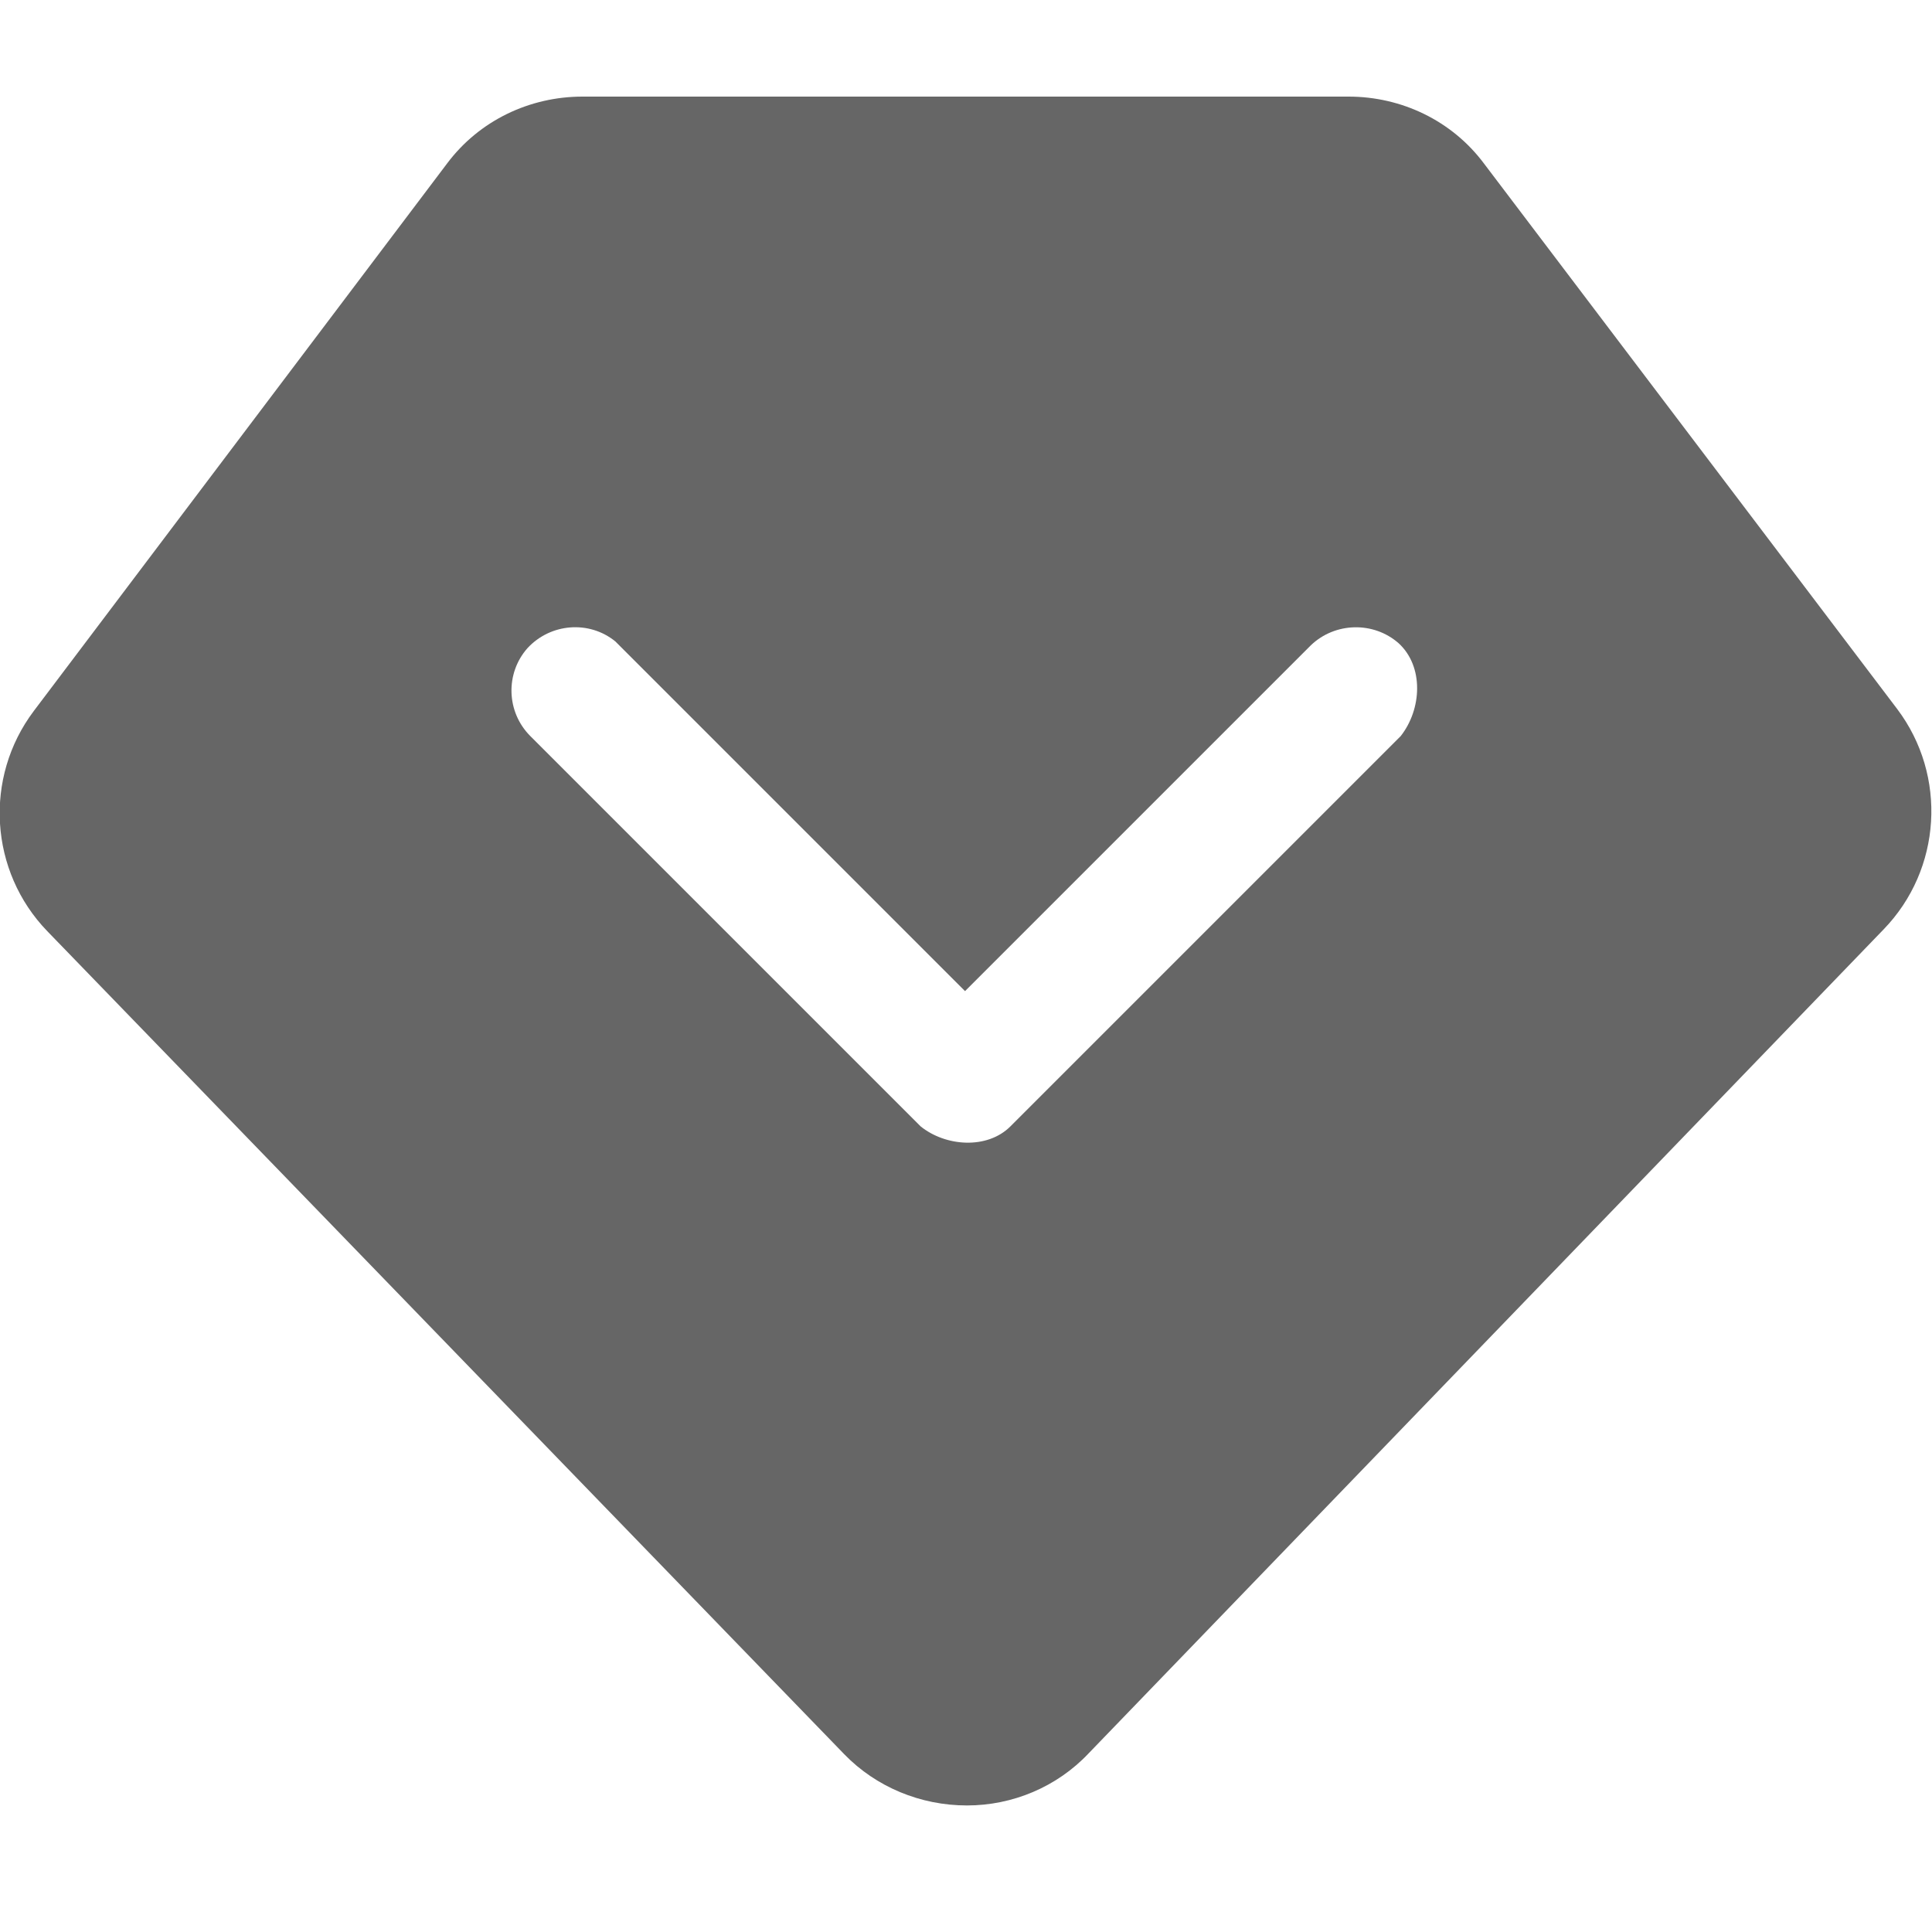 <svg width="20" height="20" viewBox="0 0 20 20" fill="none" xmlns="http://www.w3.org/2000/svg" xmlns:xlink="http://www.w3.org/1999/xlink">
	<desc>
			Created with Pixso.
	</desc>
	<defs/>
	<rect width="20" height="20" fill="#FFFFFF" fill-opacity="0"/>
	<path d="M13.96 1C14.51 1 15.03 1.25 15.36 1.69L19.64 7.34C20.16 8.03 20.1 9 19.5 9.62L11.27 18.15C10.94 18.5 10.48 18.69 10.01 18.69C9.53 18.69 9.07 18.5 8.74 18.16L0.49 9.64C-0.11 9.02 -0.17 8.05 0.35 7.36L4.63 1.69C4.96 1.25 5.48 1 6.03 1L13.96 1ZM6.37 6.64C6.1 6.42 5.7 6.45 5.46 6.71C5.23 6.97 5.24 7.37 5.49 7.62L9.53 11.66C9.79 11.87 10.22 11.9 10.46 11.66L14.5 7.62C14.72 7.34 14.74 6.9 14.48 6.66C14.22 6.43 13.82 6.44 13.57 6.68L9.99 10.26L6.37 6.64Z" fill="#000000" fill-opacity="0.6" fill-rule="nonzero"/>
	<path d="M15.36 1.69L19.64 7.34C20.16 8.03 20.1 9 19.5 9.62L11.27 18.15C10.94 18.5 10.48 18.69 10.01 18.69C9.53 18.69 9.07 18.5 8.74 18.16L0.49 9.64C-0.11 9.02 -0.17 8.05 0.35 7.36L4.63 1.69C4.96 1.25 5.48 1 6.03 1L13.96 1C14.51 1 15.03 1.25 15.36 1.69ZM5.46 6.71C5.23 6.97 5.24 7.37 5.49 7.62L9.53 11.66C9.79 11.87 10.22 11.9 10.46 11.66L14.5 7.62C14.72 7.34 14.74 6.9 14.48 6.66C14.22 6.43 13.82 6.44 13.57 6.68L9.99 10.26L6.37 6.64C6.1 6.42 5.7 6.45 5.46 6.71Z" stroke="#000000" stroke-opacity="0" stroke-width="1"/>
</svg>
